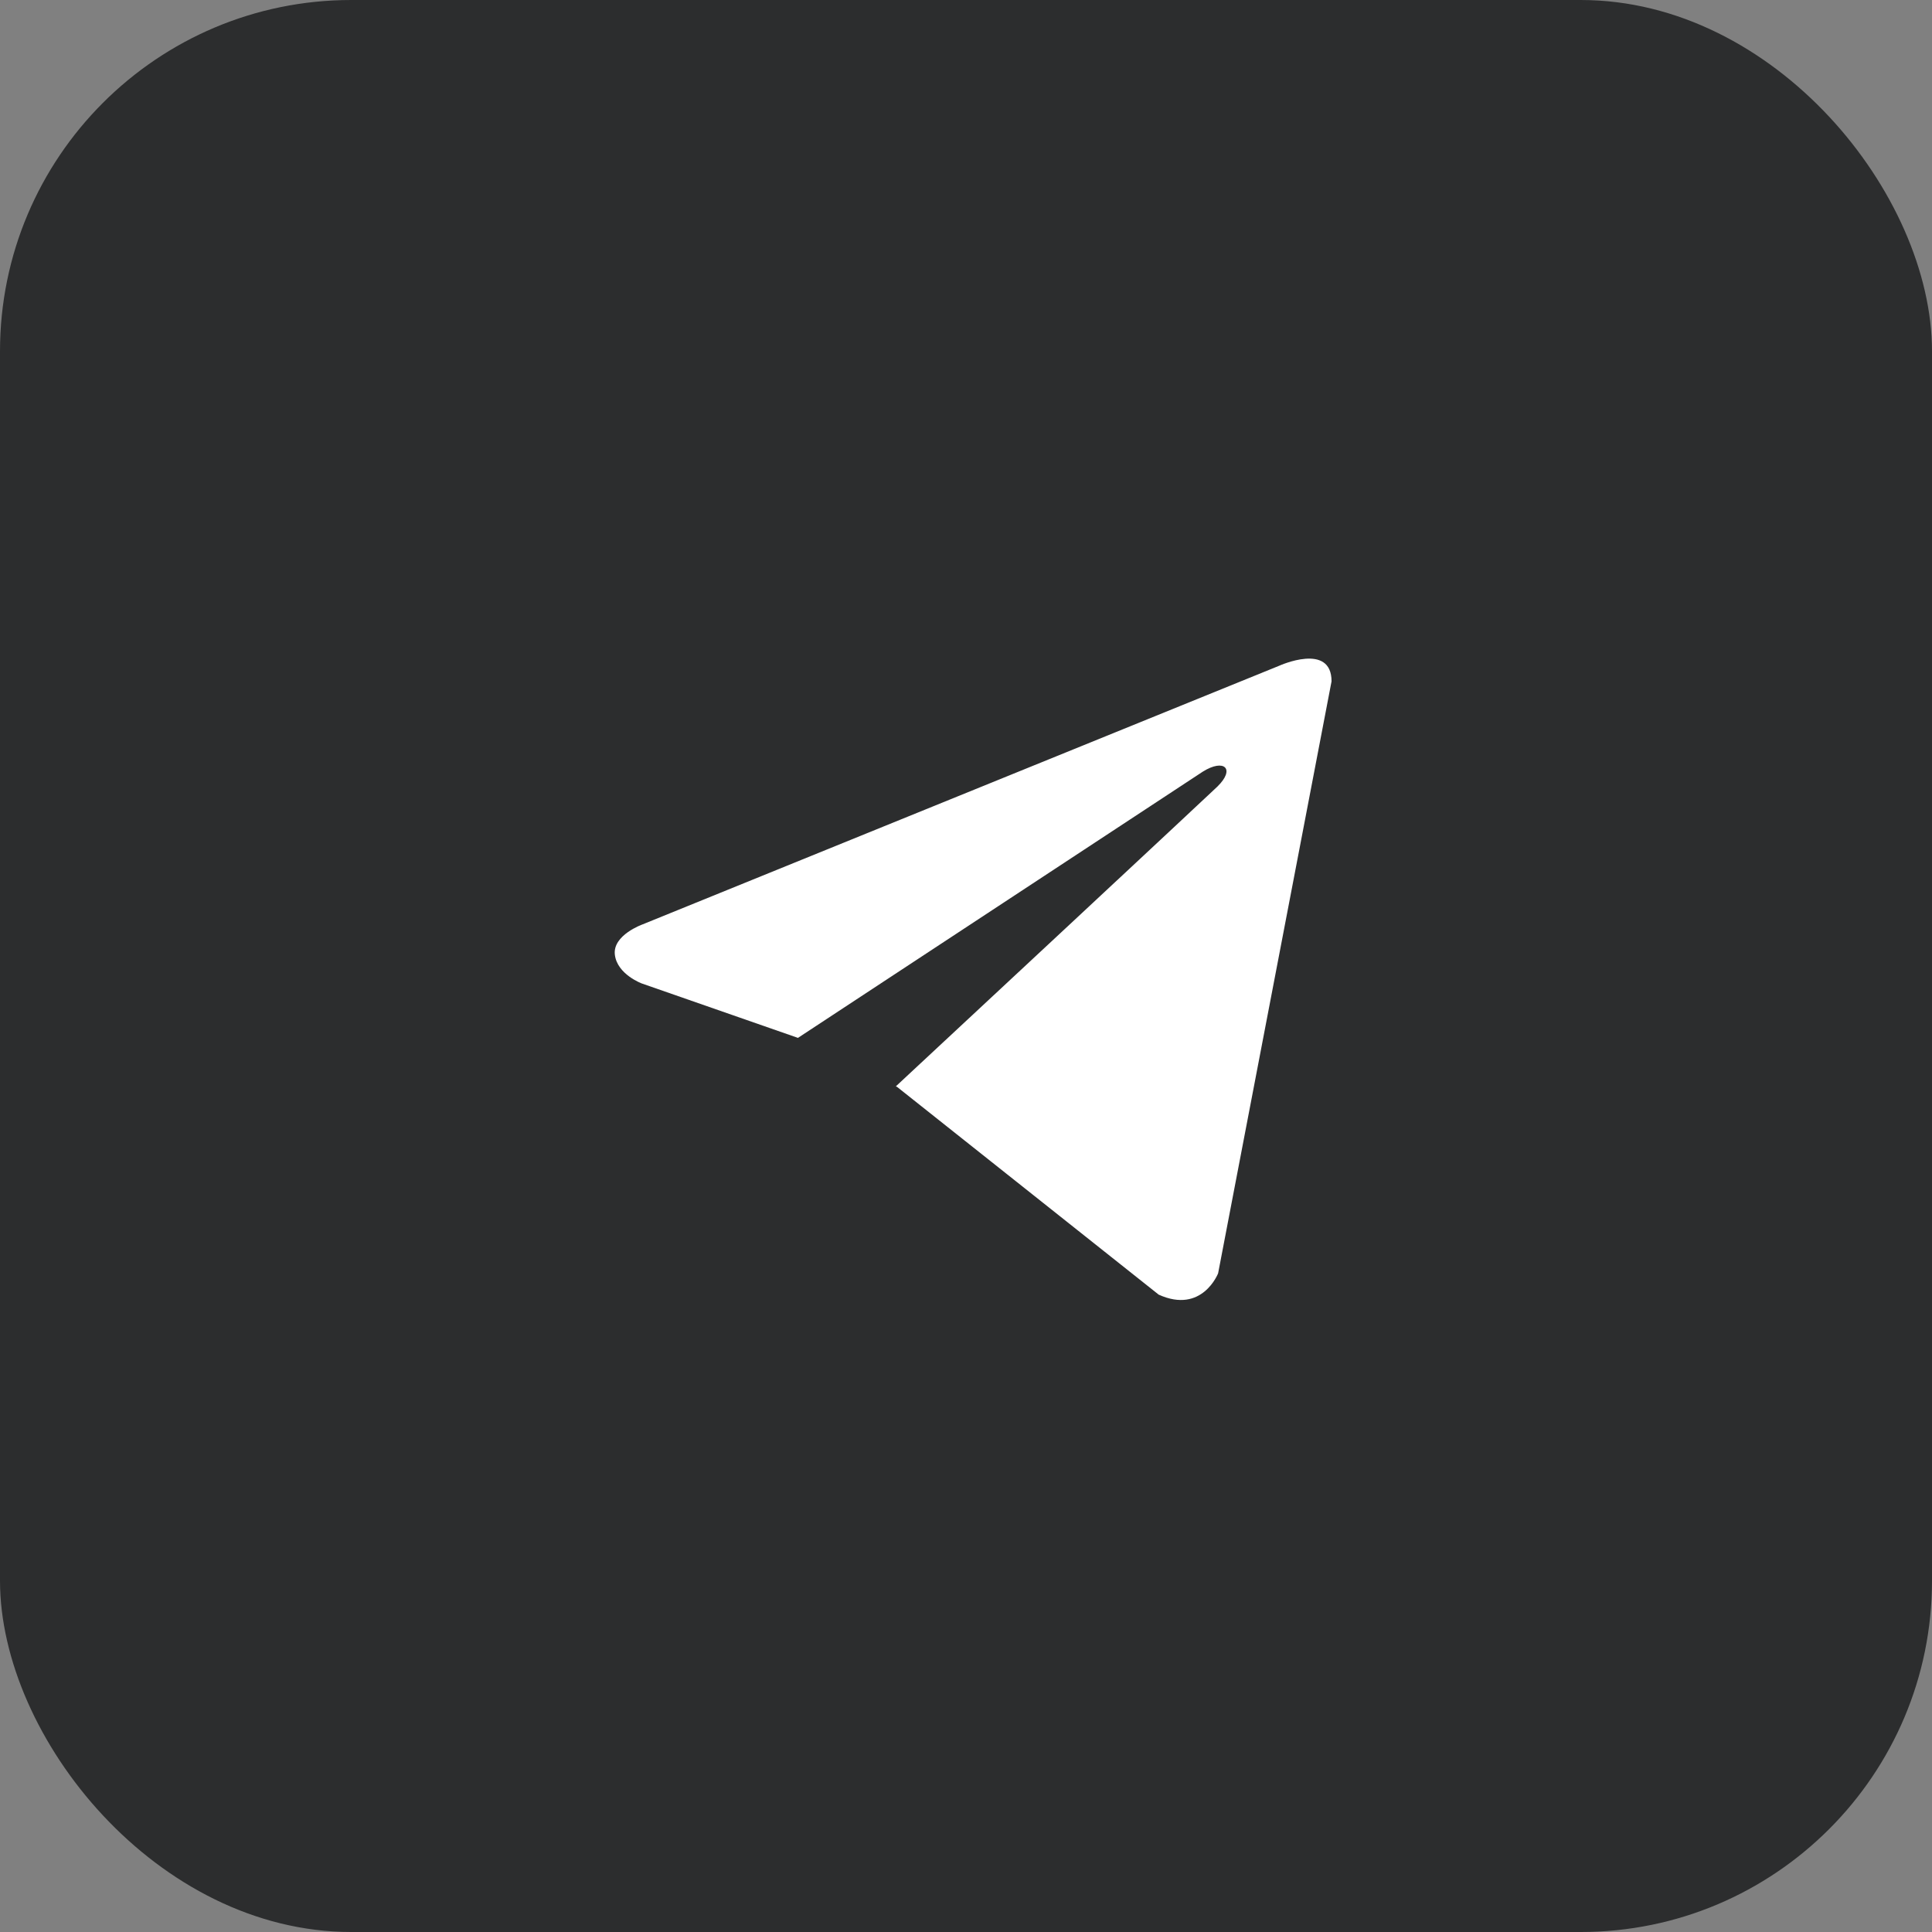 <svg width="44" height="44" viewBox="0 0 44 44" fill="none" xmlns="http://www.w3.org/2000/svg">
<rect x="0" y="0" width="44" height="44" fill="#808080" stroke="none"/>
<rect width="44" height="44" rx="8" fill="#2C2D2E"/>
<path d="M30.325 15.517L27.742 28.998C27.742 28.998 27.381 29.933 26.389 29.485L20.431 24.754L20.403 24.74C21.208 23.992 27.448 18.181 27.721 17.918C28.143 17.51 27.881 17.267 27.391 17.575L18.173 23.637L14.617 22.398C14.617 22.398 14.057 22.192 14.003 21.744C13.948 21.295 14.635 21.052 14.635 21.052L29.133 15.162C29.133 15.162 30.325 14.62 30.325 15.517Z" fill="white"/>
</svg>
